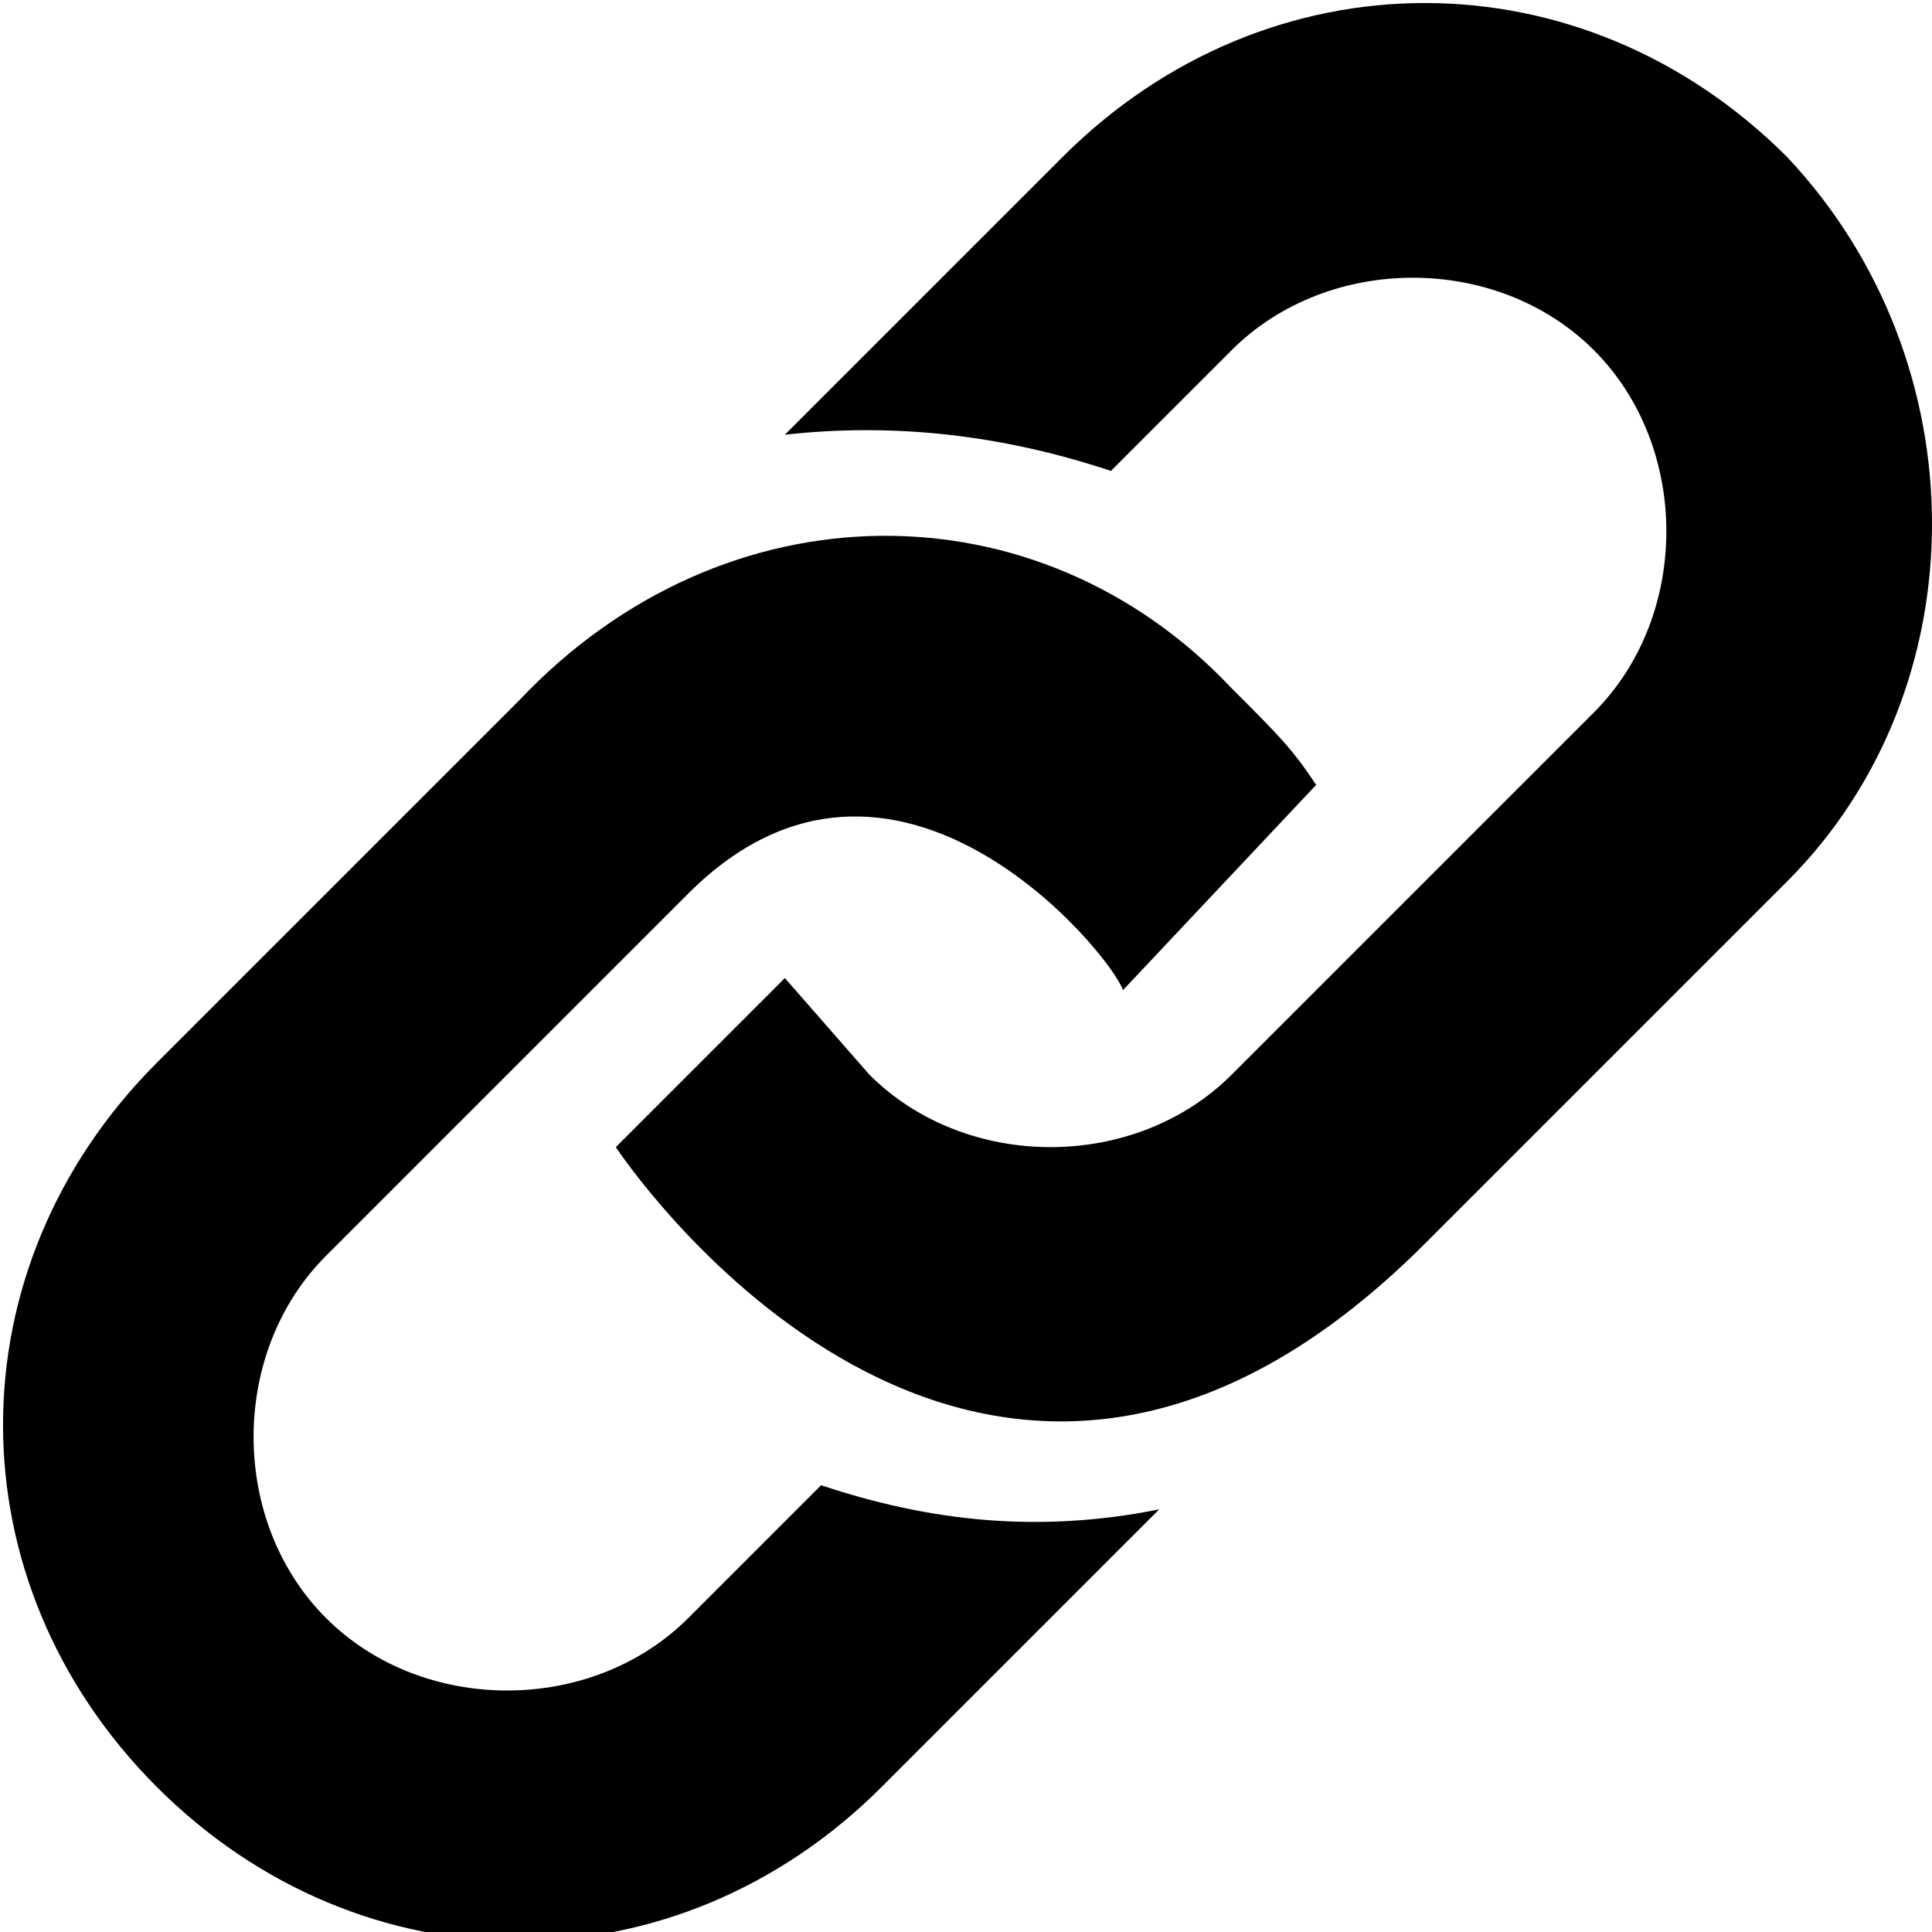 <svg xmlns="http://www.w3.org/2000/svg" viewBox="0 0 16 16" enable-background="new 0 0 16 16"><path d="m7.2 8.9c.8.8 2.2.8 3 0l3-3c.8-.8.8-2.2 0-3s-2.2-.8-3 0l-1 1c-.9-.3-1.8-.4-2.7-.3l2.3-2.3c1.7-1.7 4.3-1.7 6 0 1.6 1.7 1.6 4.4 0 6l-3 3c-3.6 3.6-6.5-.5-6.7-.8l1.4-1.4.7.8m3.7-2.4c-.2-.3-.3-.4-.7-.8-1.6-1.7-4.2-1.7-5.9.1l-3 3c-1.7 1.7-1.7 4.3 0 6s4.3 1.7 6 0l2.3-2.3c-1 .2-1.9.1-2.8-.2l-1.1 1.1c-.8.8-2.2.8-3 0s-.8-2.2 0-3l3-3c1.7-1.7 3.5.5 3.6.8l1.6-1.7"/></svg>